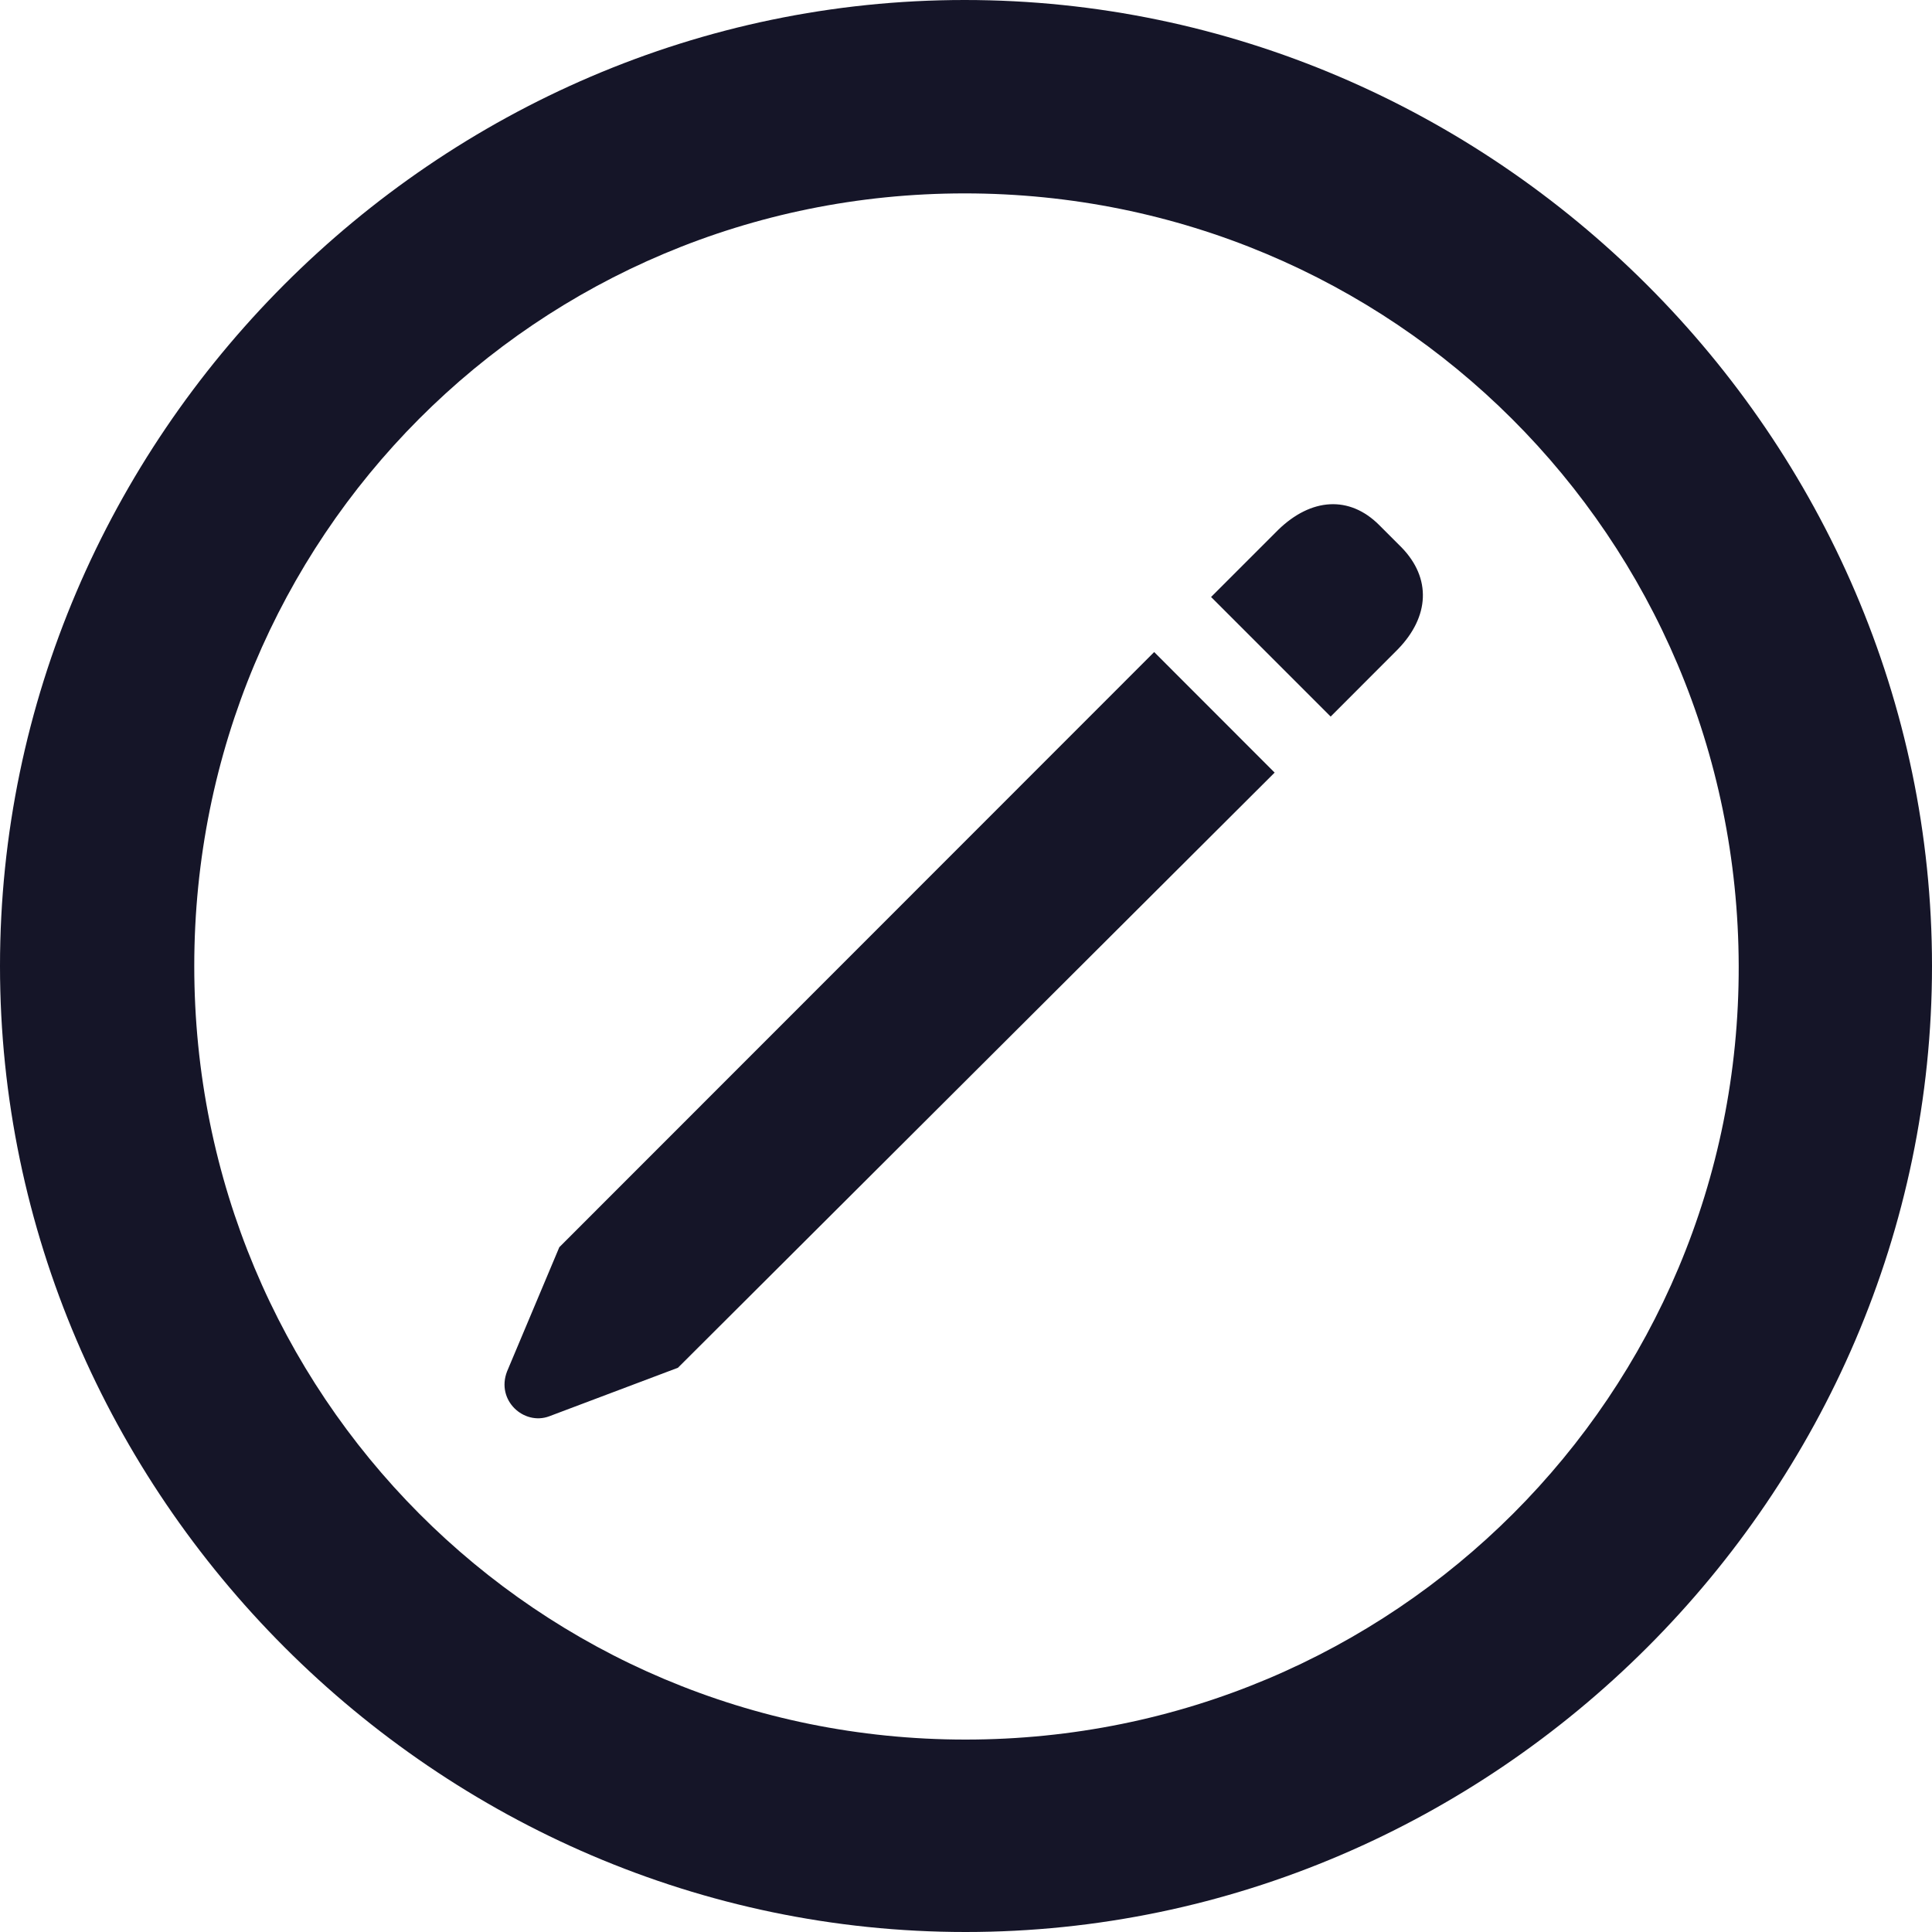<svg width="20" height="20" viewBox="0 0 20 20" fill="none" xmlns="http://www.w3.org/2000/svg">
<path d="M9.995 20C15.476 20 20 15.474 20 10C20 4.526 15.466 0 9.986 0C4.514 0 0 4.526 0 10C0 15.474 4.524 20 9.995 20ZM9.995 18.008C5.558 18.008 2.011 14.439 2.011 10C2.011 5.561 5.558 2.002 9.986 2.002C14.422 2.002 17.989 5.561 17.999 10C18.009 14.439 14.432 18.008 9.995 18.008ZM13.775 7.418L14.471 6.721C14.799 6.383 14.819 5.986 14.509 5.667L14.277 5.435C13.968 5.126 13.572 5.155 13.233 5.484L12.537 6.18L13.775 7.418ZM7.018 14.159L13.195 7.998L11.948 6.75L5.79 12.911L5.249 14.197C5.133 14.497 5.423 14.758 5.684 14.662L7.018 14.159Z" fill="#151528"/>
</svg>
